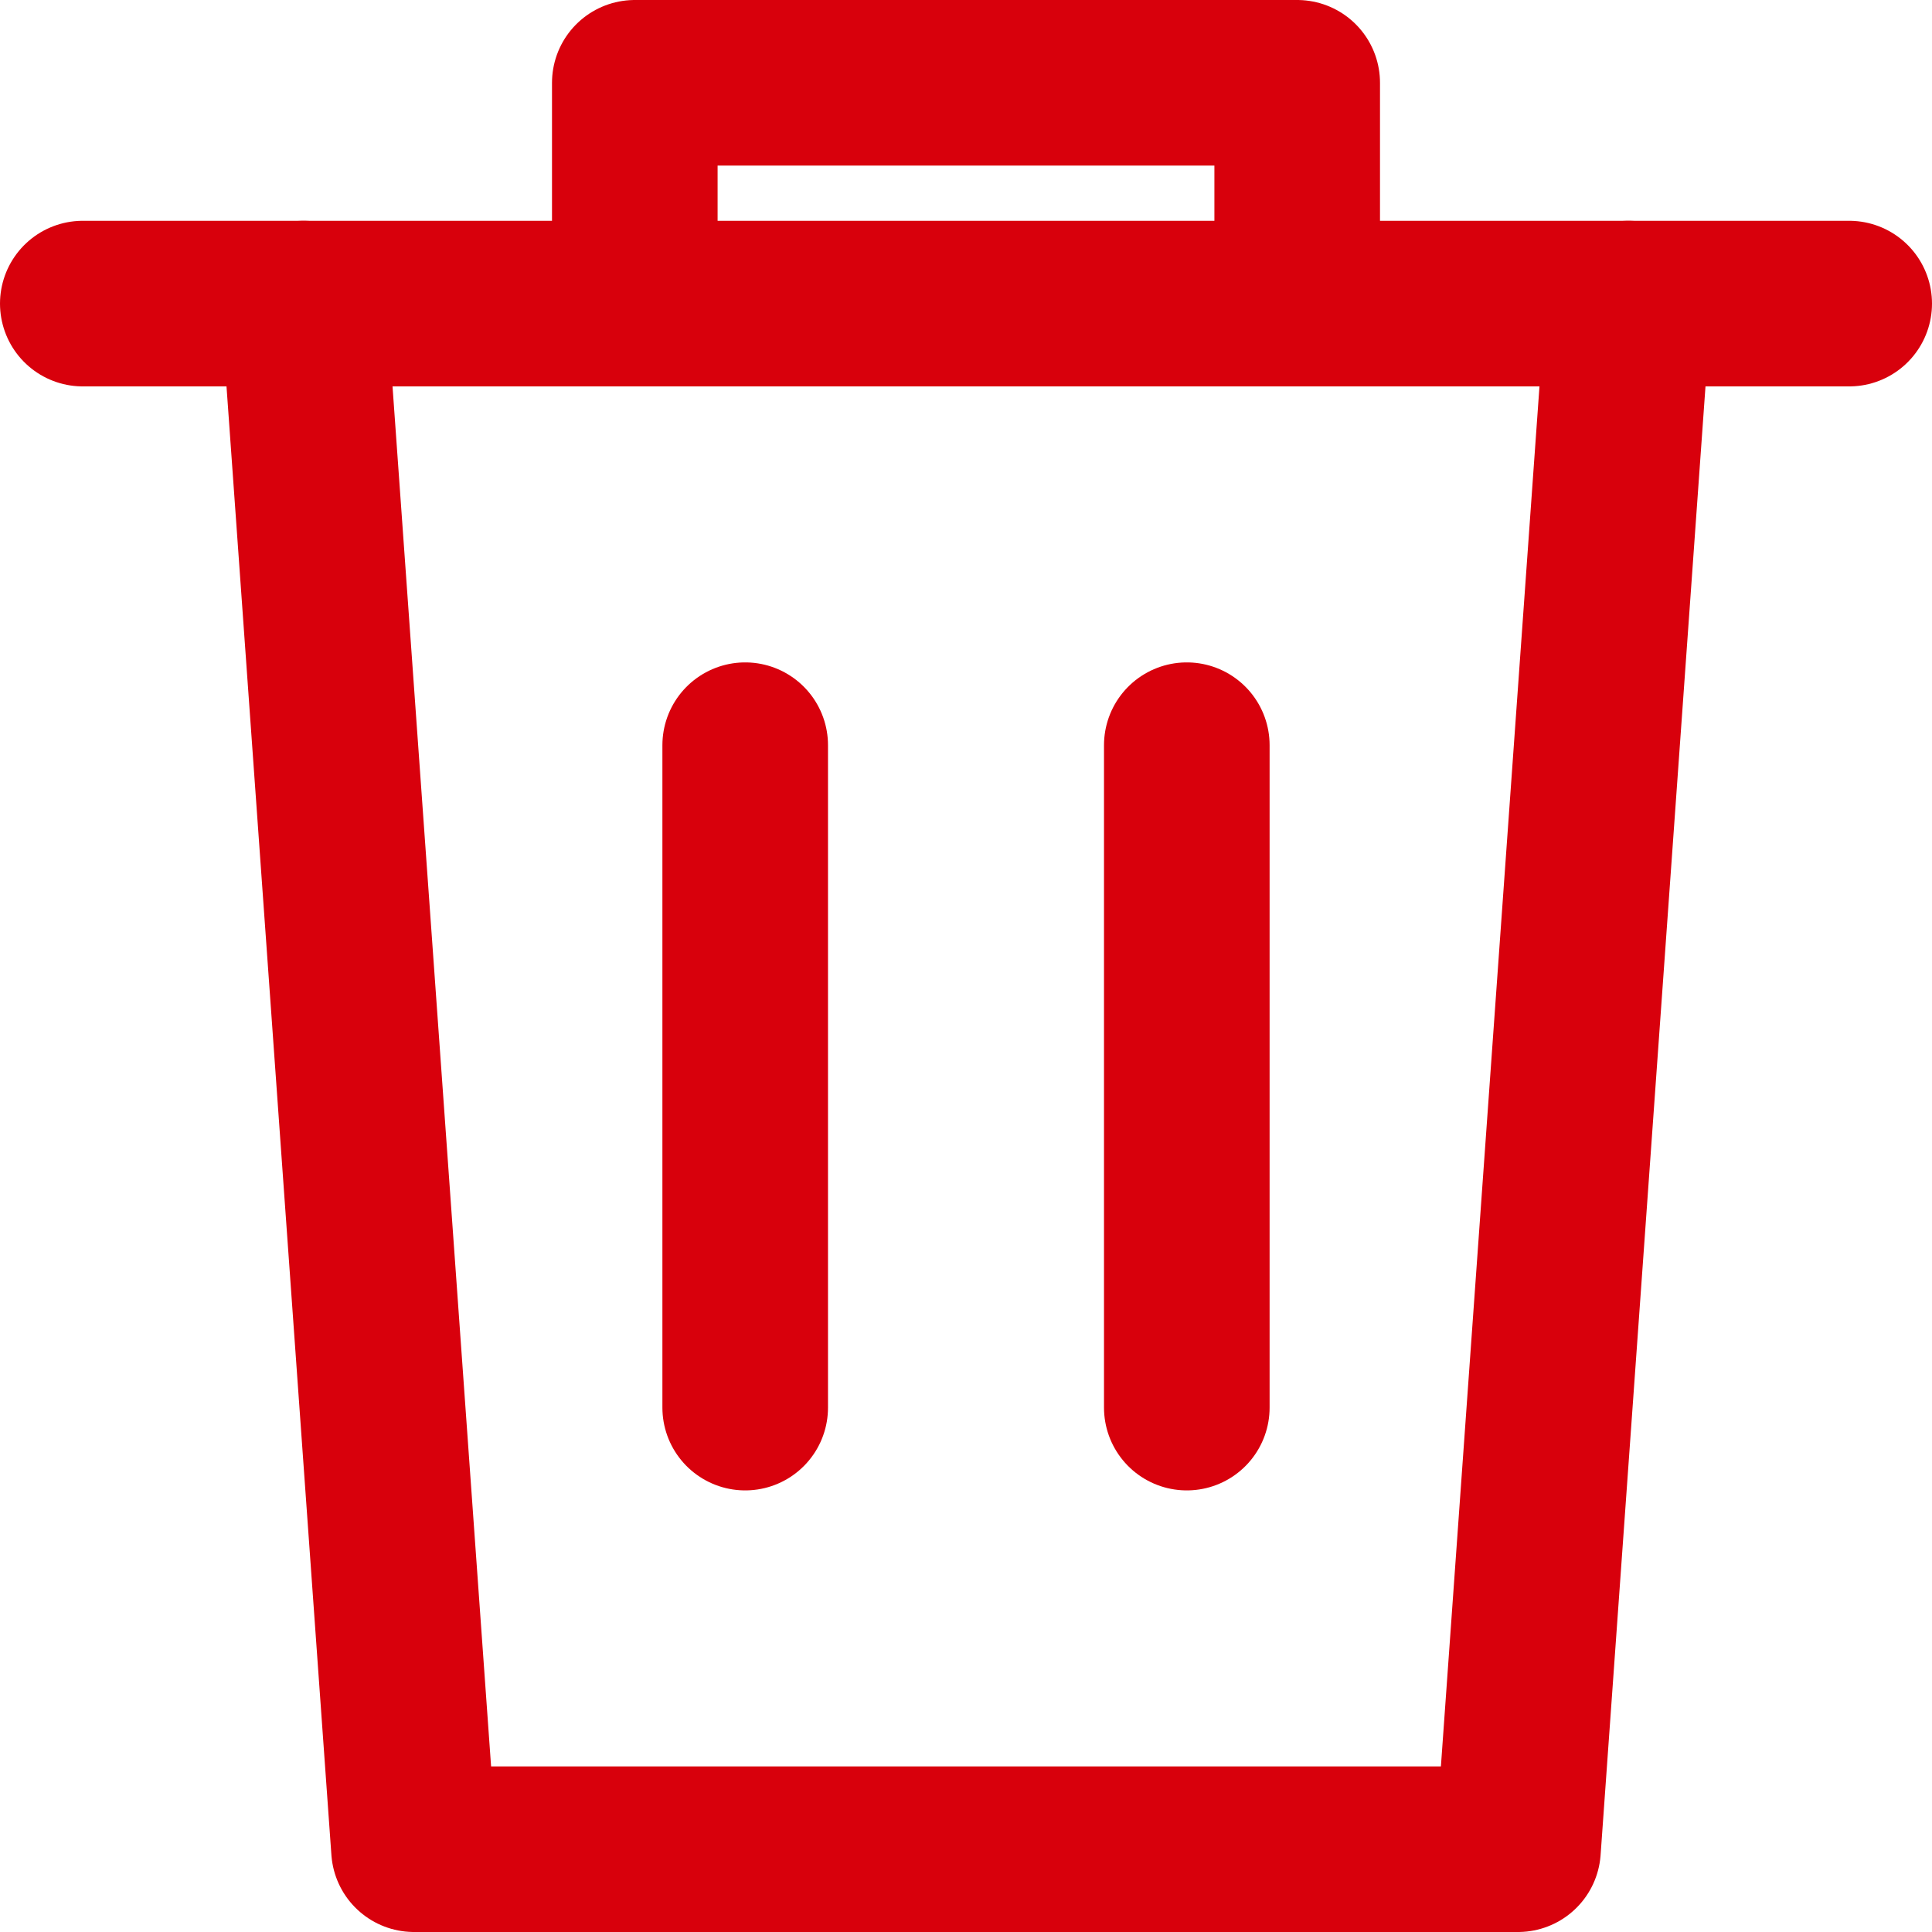 <svg xmlns="http://www.w3.org/2000/svg" width="17.5" height="17.5" viewBox="0 0 17.5 17.5">
  <g id="Group_8236" data-name="Group 8236" transform="translate(-995.25 -836.25)">
    <path id="Path_81" data-name="Path 81" d="M0,0,1,14H11L12,0" transform="translate(998 839)" fill="none" stroke="#d8000c" stroke-linecap="round" stroke-linejoin="round" stroke-width="1.5"/>
    <line id="Line_17" data-name="Line 17" x2="16" transform="translate(996 839)" fill="none" stroke="#d8000c" stroke-linecap="round" stroke-width="1.5"/>
    <path id="Path_82" data-name="Path 82" d="M0,0V-2H6V0" transform="translate(1001 839)" fill="none" stroke="#d8000c" stroke-linecap="round" stroke-linejoin="round" stroke-width="1.5"/>
    <line id="Line_18" data-name="Line 18" y2="6" transform="translate(1002 843)" fill="none" stroke="#d8000c" stroke-linecap="round" stroke-width="1.5"/>
    <line id="Line_19" data-name="Line 19" y2="6" transform="translate(1006 843)" fill="none" stroke="#d8000c" stroke-linecap="round" stroke-width="1.5"/>
  </g>
</svg>
